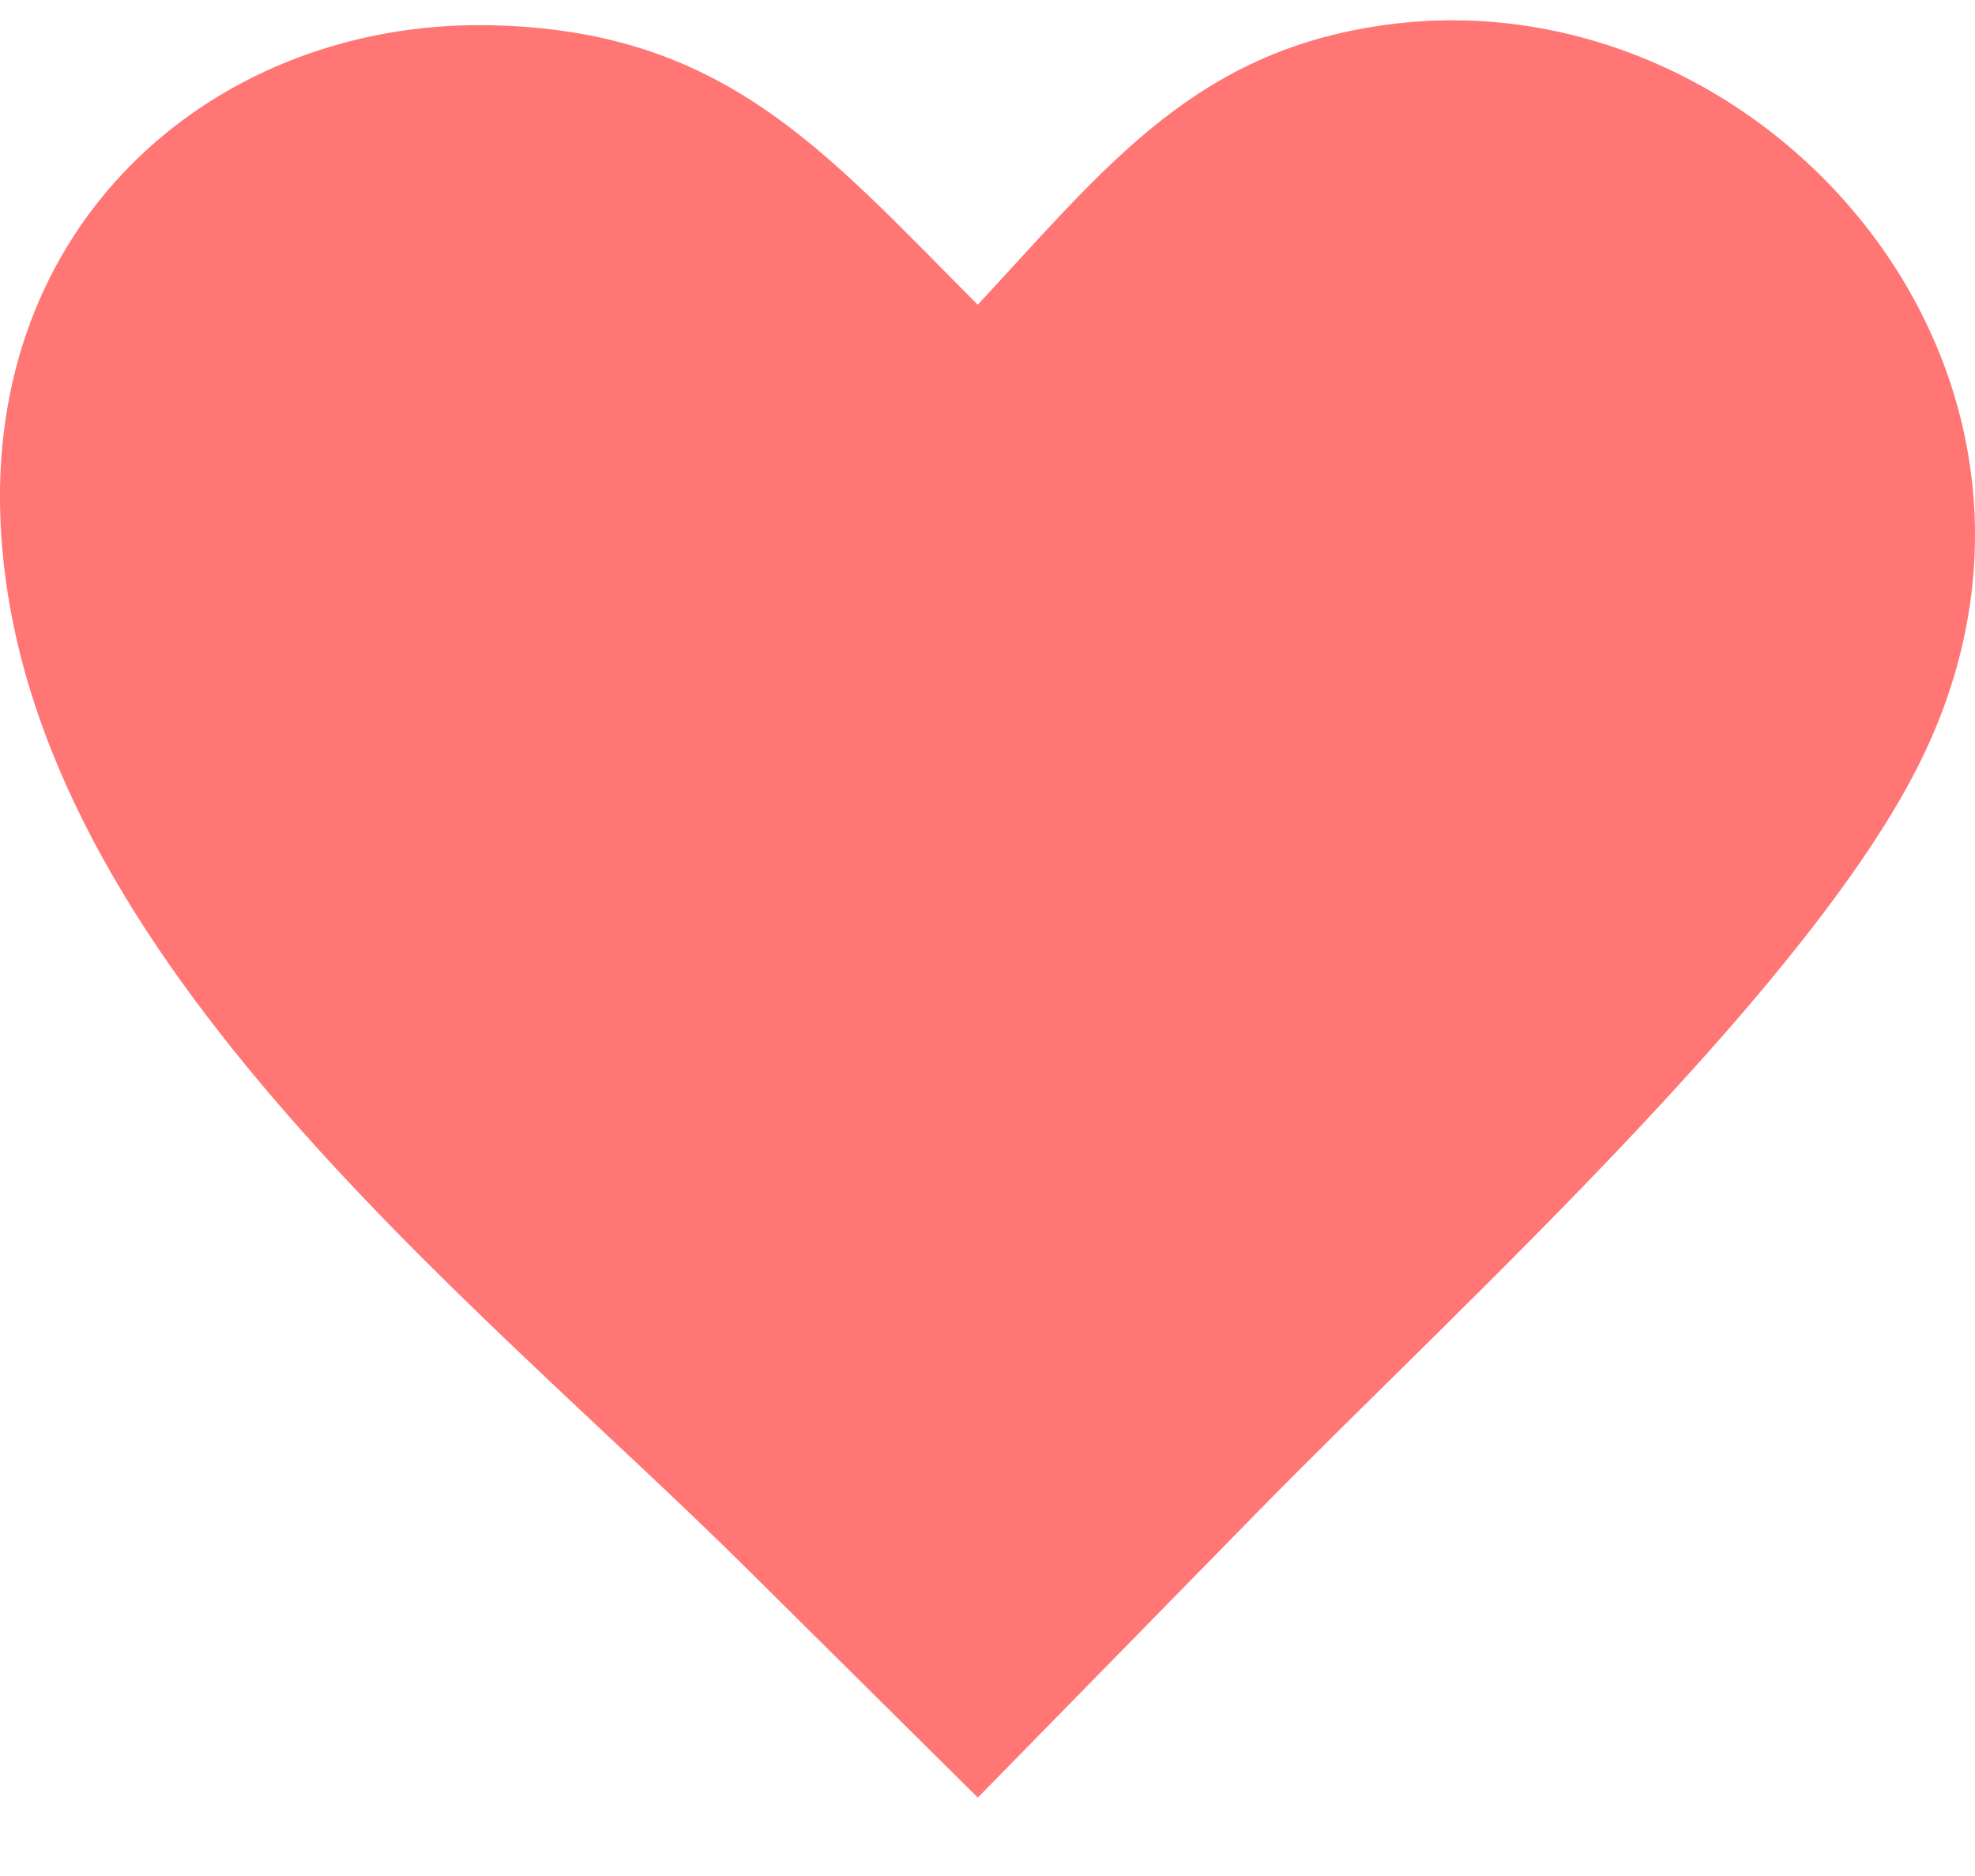 <svg width="20" height="19" viewBox="0 0 20 19" fill="none" xmlns="http://www.w3.org/2000/svg">
<path fill-rule="evenodd" clip-rule="evenodd" d="M9.901 3.086C11.204 1.687 12.118 0.477 14.126 0.24C17.897 -0.206 21.366 3.77 19.461 7.684C18.919 8.798 17.816 10.124 16.595 11.425C15.256 12.852 13.773 14.252 12.735 15.313L9.902 18.206L7.562 15.886C4.746 13.094 0.155 9.579 0.003 5.225C-0.102 2.174 2.235 0.22 4.924 0.255C7.326 0.289 8.337 1.519 9.901 3.086Z" fill="#FF7674"/>
</svg>
